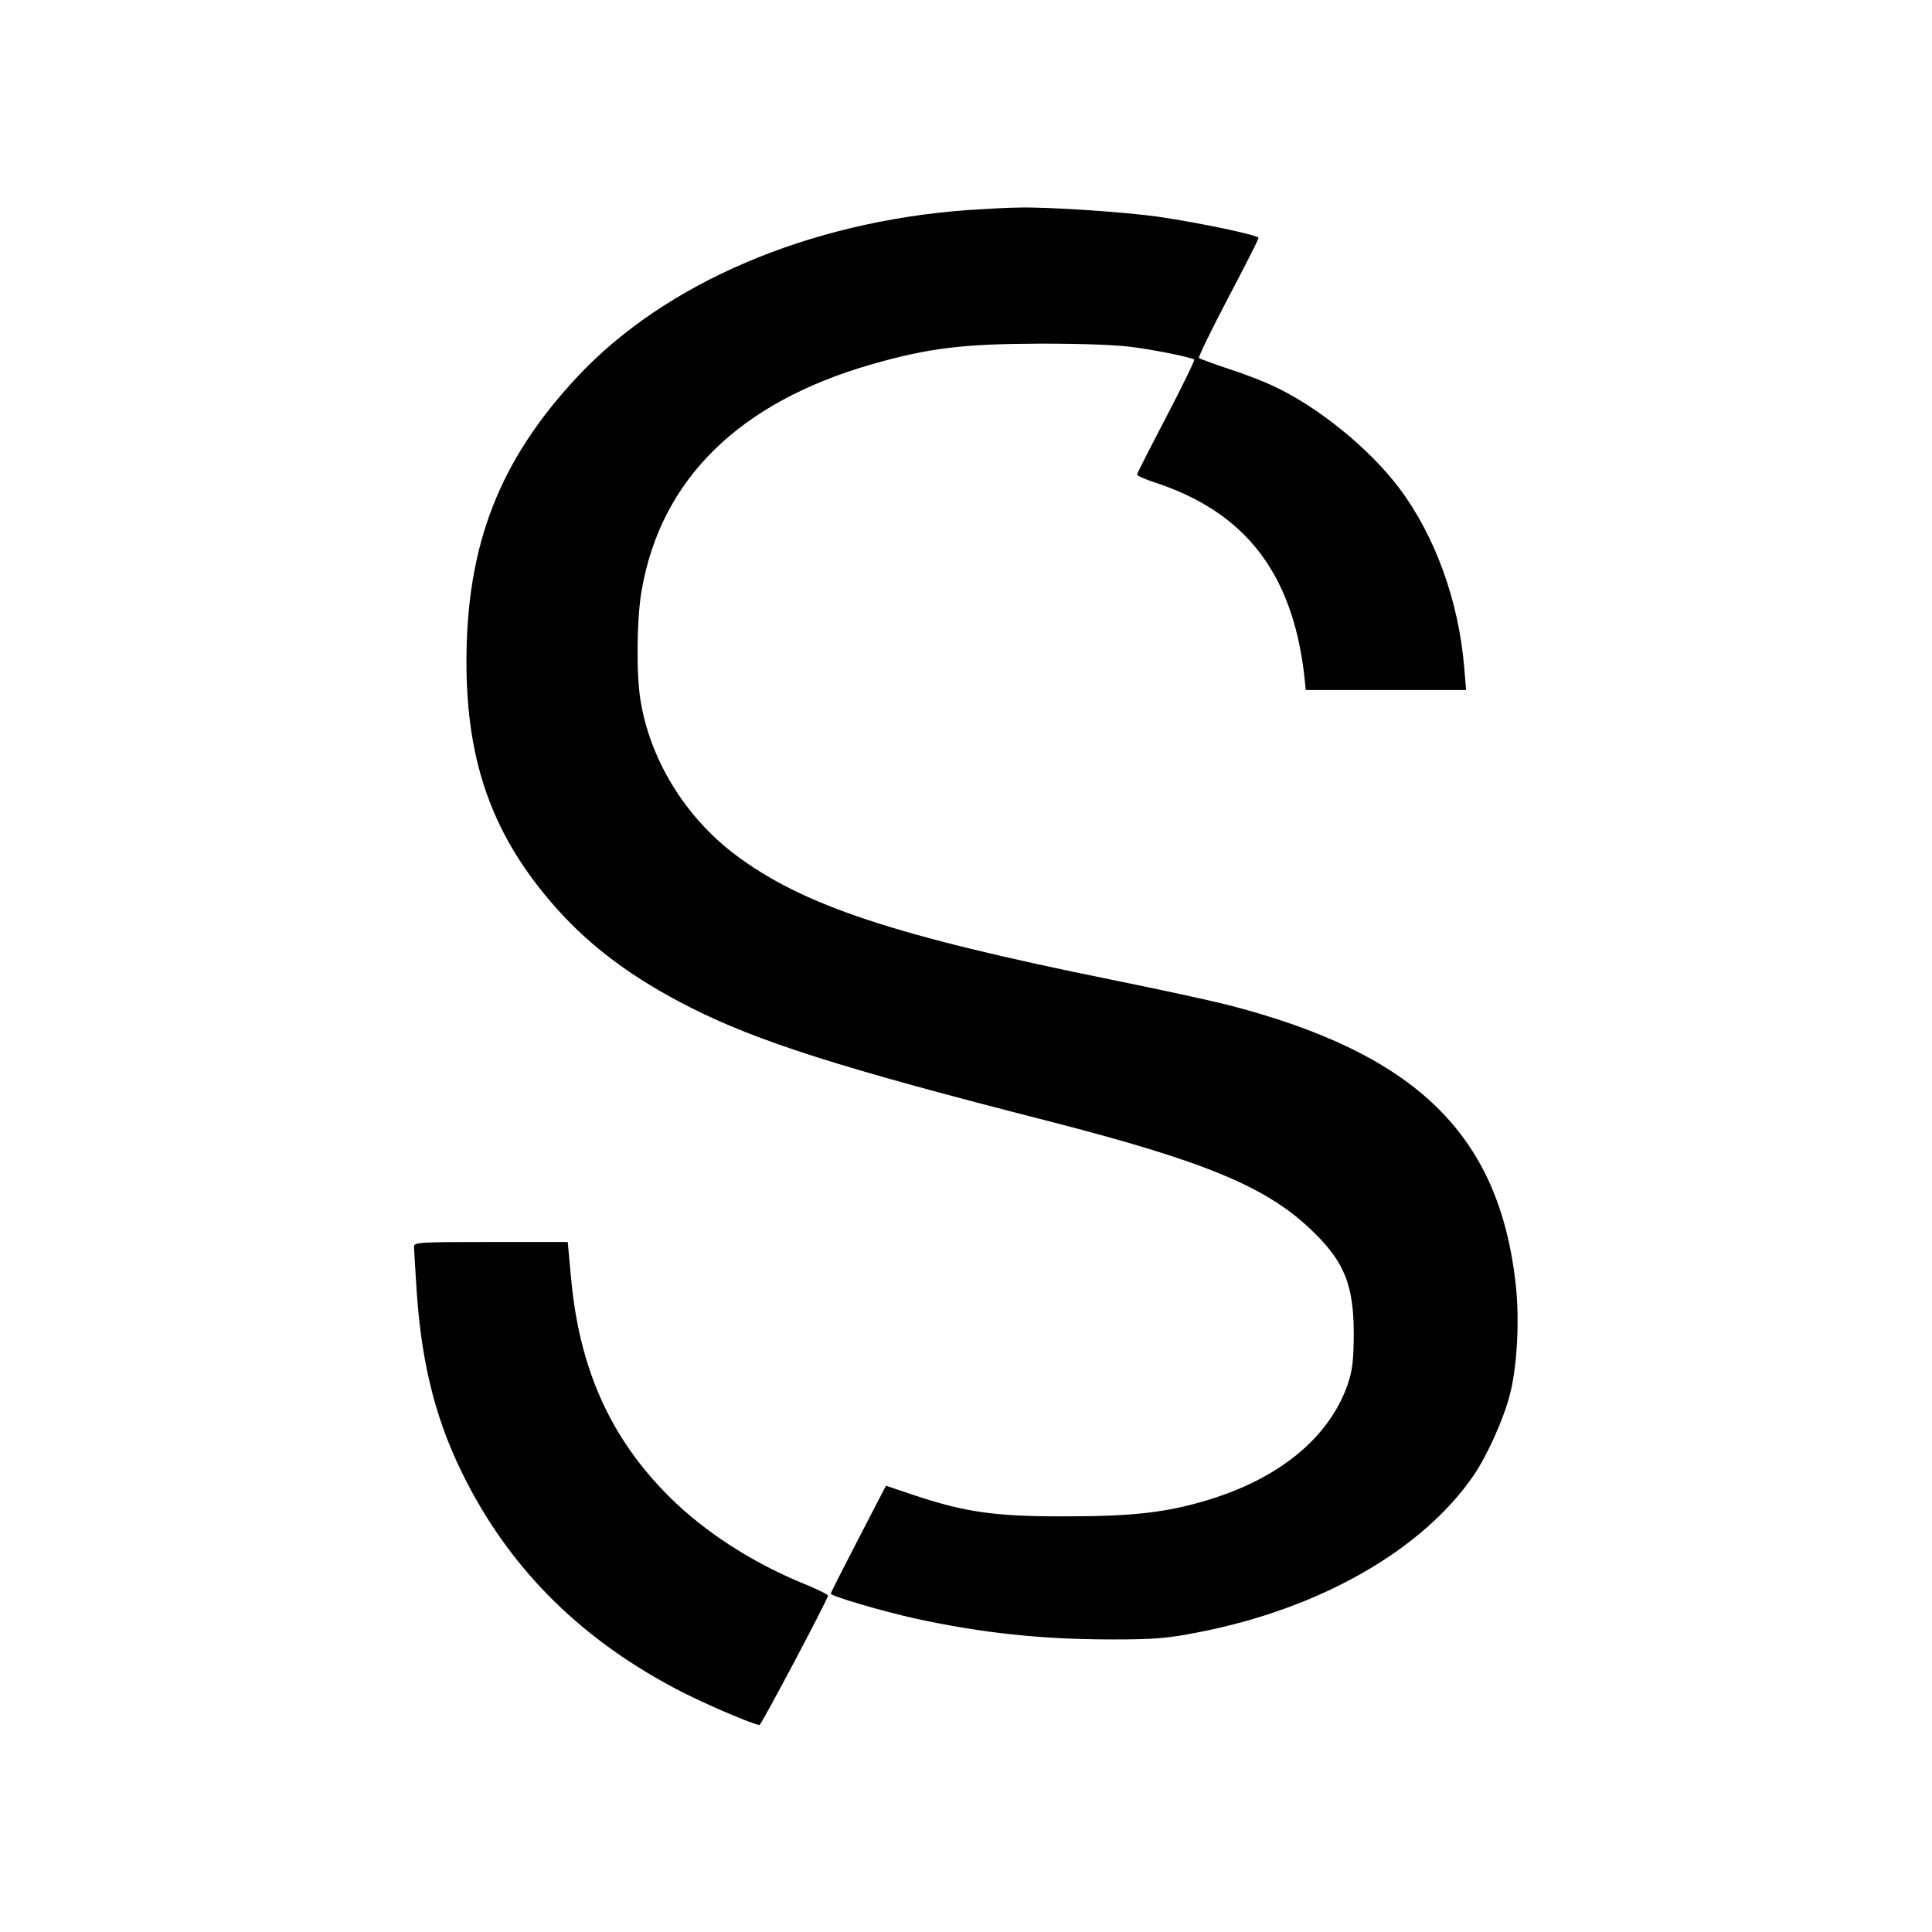 <?xml version="1.0" standalone="no"?>
<!DOCTYPE svg PUBLIC "-//W3C//DTD SVG 20010904//EN"
 "http://www.w3.org/TR/2001/REC-SVG-20010904/DTD/svg10.dtd">
<svg version="1.0" xmlns="http://www.w3.org/2000/svg"
 width="700pt" height="700pt" viewBox="0 0 700 700"
 preserveAspectRatio="xMidYMid meet">
<g transform="translate(0,700) scale(0.1,-0.1)"
fill="#000000" stroke="none">
<path d="M3507 6239 c-577 -42 -1097 -264 -1415 -604 -283 -303 -402 -609
-402 -1033 0 -370 98 -637 327 -894 125 -140 277 -253 482 -357 244 -124 548
-221 1296 -412 577 -148 800 -241 965 -404 112 -109 145 -194 145 -370 -1 -99
-5 -131 -23 -184 -68 -190 -245 -336 -503 -415 -151 -46 -272 -60 -519 -60
-253 -1 -364 15 -552 78 l-98 33 -100 -193 c-55 -106 -100 -195 -100 -198 0
-9 188 -64 305 -90 244 -53 459 -76 717 -76 150 0 199 4 310 26 439 85 811
297 997 568 48 70 108 202 131 291 27 101 36 271 22 400 -60 545 -361 838
-1043 1014 -63 16 -252 57 -420 91 -790 160 -1120 269 -1366 454 -181 137
-309 345 -343 563 -15 95 -13 294 5 395 70 402 353 680 833 818 207 59 328 74
612 75 165 0 287 -5 345 -14 98 -14 204 -37 212 -44 2 -3 -43 -96 -101 -207
-58 -111 -106 -205 -106 -209 0 -5 30 -18 67 -30 324 -107 494 -326 538 -693
l6 -58 291 0 290 0 -7 83 c-20 239 -105 475 -235 648 -108 144 -298 298 -460
372 -36 17 -109 45 -163 62 -53 18 -100 35 -103 38 -3 3 44 100 105 216 61
116 111 214 111 219 0 10 -214 55 -365 77 -121 17 -403 36 -505 33 -36 0 -118
-5 -183 -9z"/>
<path d="M1500 2483 c0 -10 5 -85 10 -166 19 -272 73 -478 181 -687 170 -329
425 -578 779 -760 92 -47 263 -120 282 -120 6 0 248 456 248 469 0 4 -45 26
-100 48 -178 74 -348 184 -473 308 -214 212 -328 464 -358 795 l-12 130 -279
0 c-258 0 -278 -1 -278 -17z"/>
</g>
</svg>

